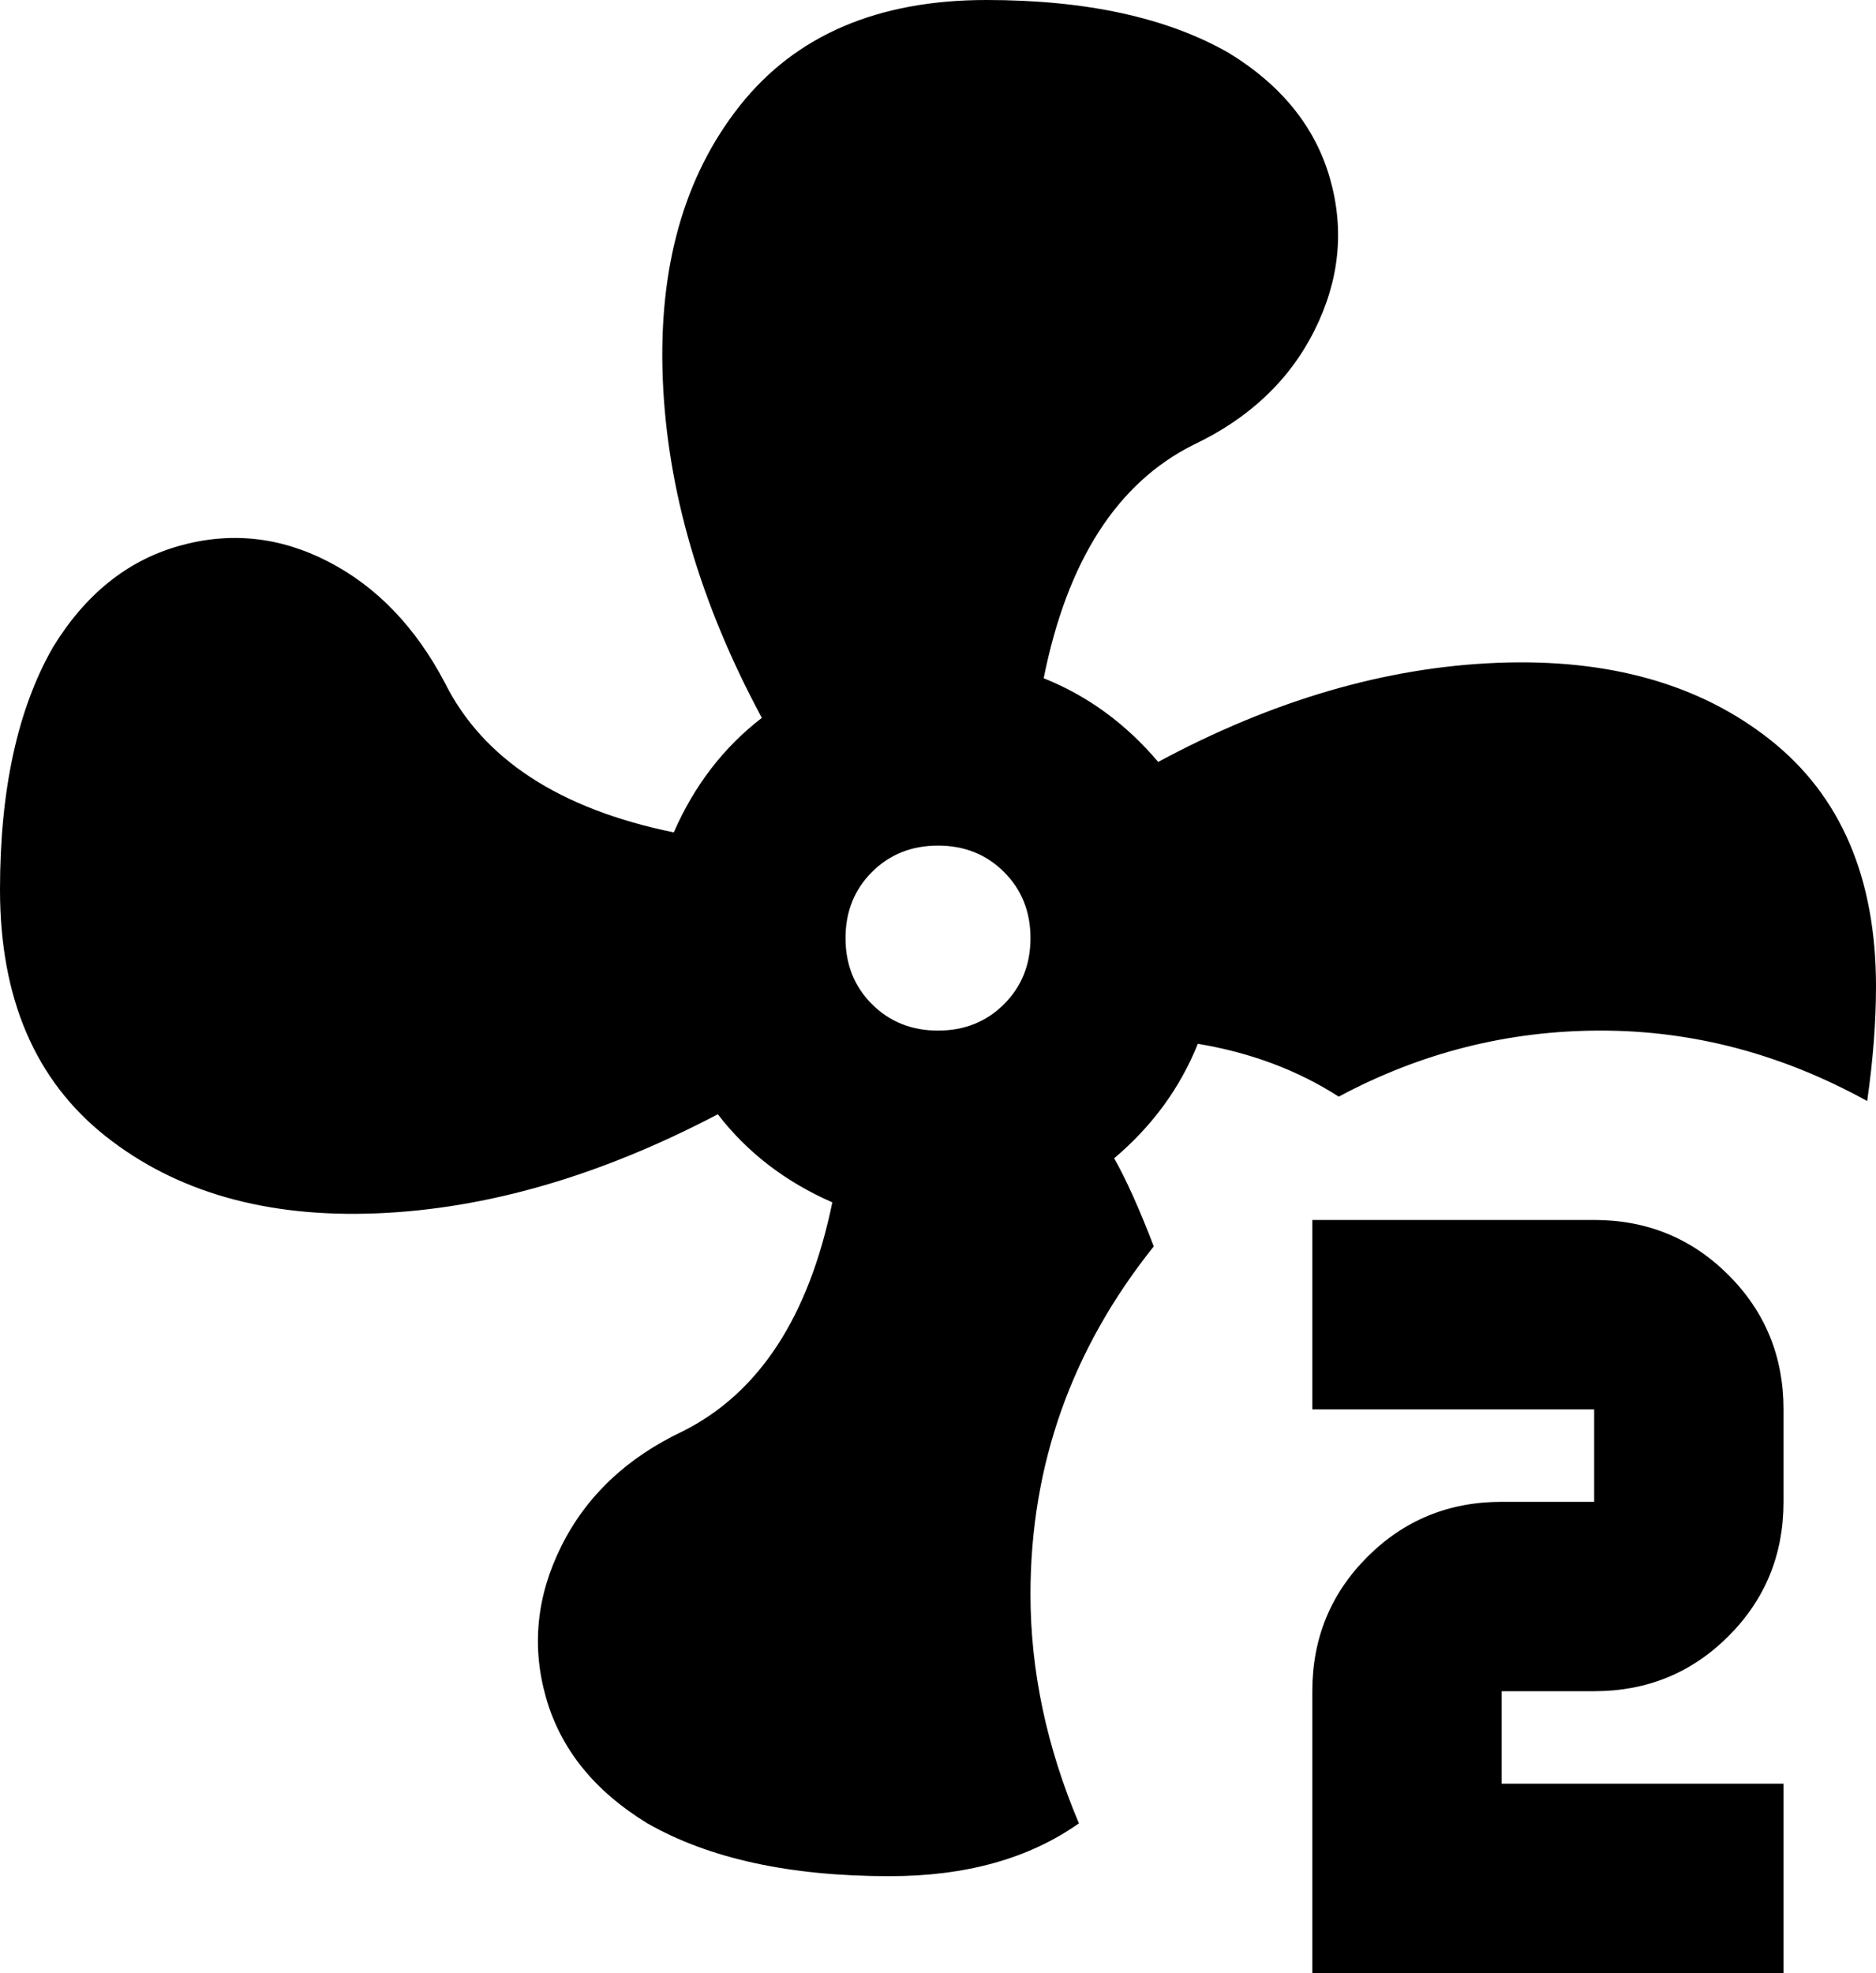 <svg xmlns="http://www.w3.org/2000/svg" viewBox="43 -43 426 448">
      <g transform="scale(1 -1) translate(0 -362)">
        <path d="M277 43Q277 87 305 122Q300 135 296 142Q309 153 315 168Q333 165 347 156Q375 171 406.5 171.0Q438 171 467 155Q469 169 469 181Q469 218 445.0 237.0Q421 256 383.0 254.5Q345 253 306 232Q295 245 280 251Q288 291 314 304Q333 313 341.5 330.0Q350 347 345.0 364.5Q340 382 322 393Q301 405 267 405Q230 405 211.0 381.0Q192 357 193.5 319.0Q195 281 216 242Q203 232 196 216Q157 224 144 250Q134 269 117.5 277.5Q101 286 83.5 281.0Q66 276 55 258Q43 237 43 203Q43 166 67.0 147.0Q91 128 128.5 129.5Q166 131 206 152Q216 139 232 132Q224 93 198 80Q179 71 170.5 54.0Q162 37 167.0 19.5Q172 2 190 -9Q211 -21 245 -21Q271 -21 288 -9Q277 17 277 43ZM256 171Q247 171 241.0 177.0Q235 183 235.0 192.0Q235 201 241.0 207.0Q247 213 256.0 213.0Q265 213 271.0 207.0Q277 201 277.0 192.0Q277 183 271.0 177.0Q265 171 256 171ZM341 128V85H405V64H384Q366 64 353.5 51.5Q341 39 341 21V-43H448V0H384V21H405Q423 21 435.5 33.5Q448 46 448 64V85Q448 103 435.5 115.5Q423 128 405 128Z" />
      </g>
    </svg>